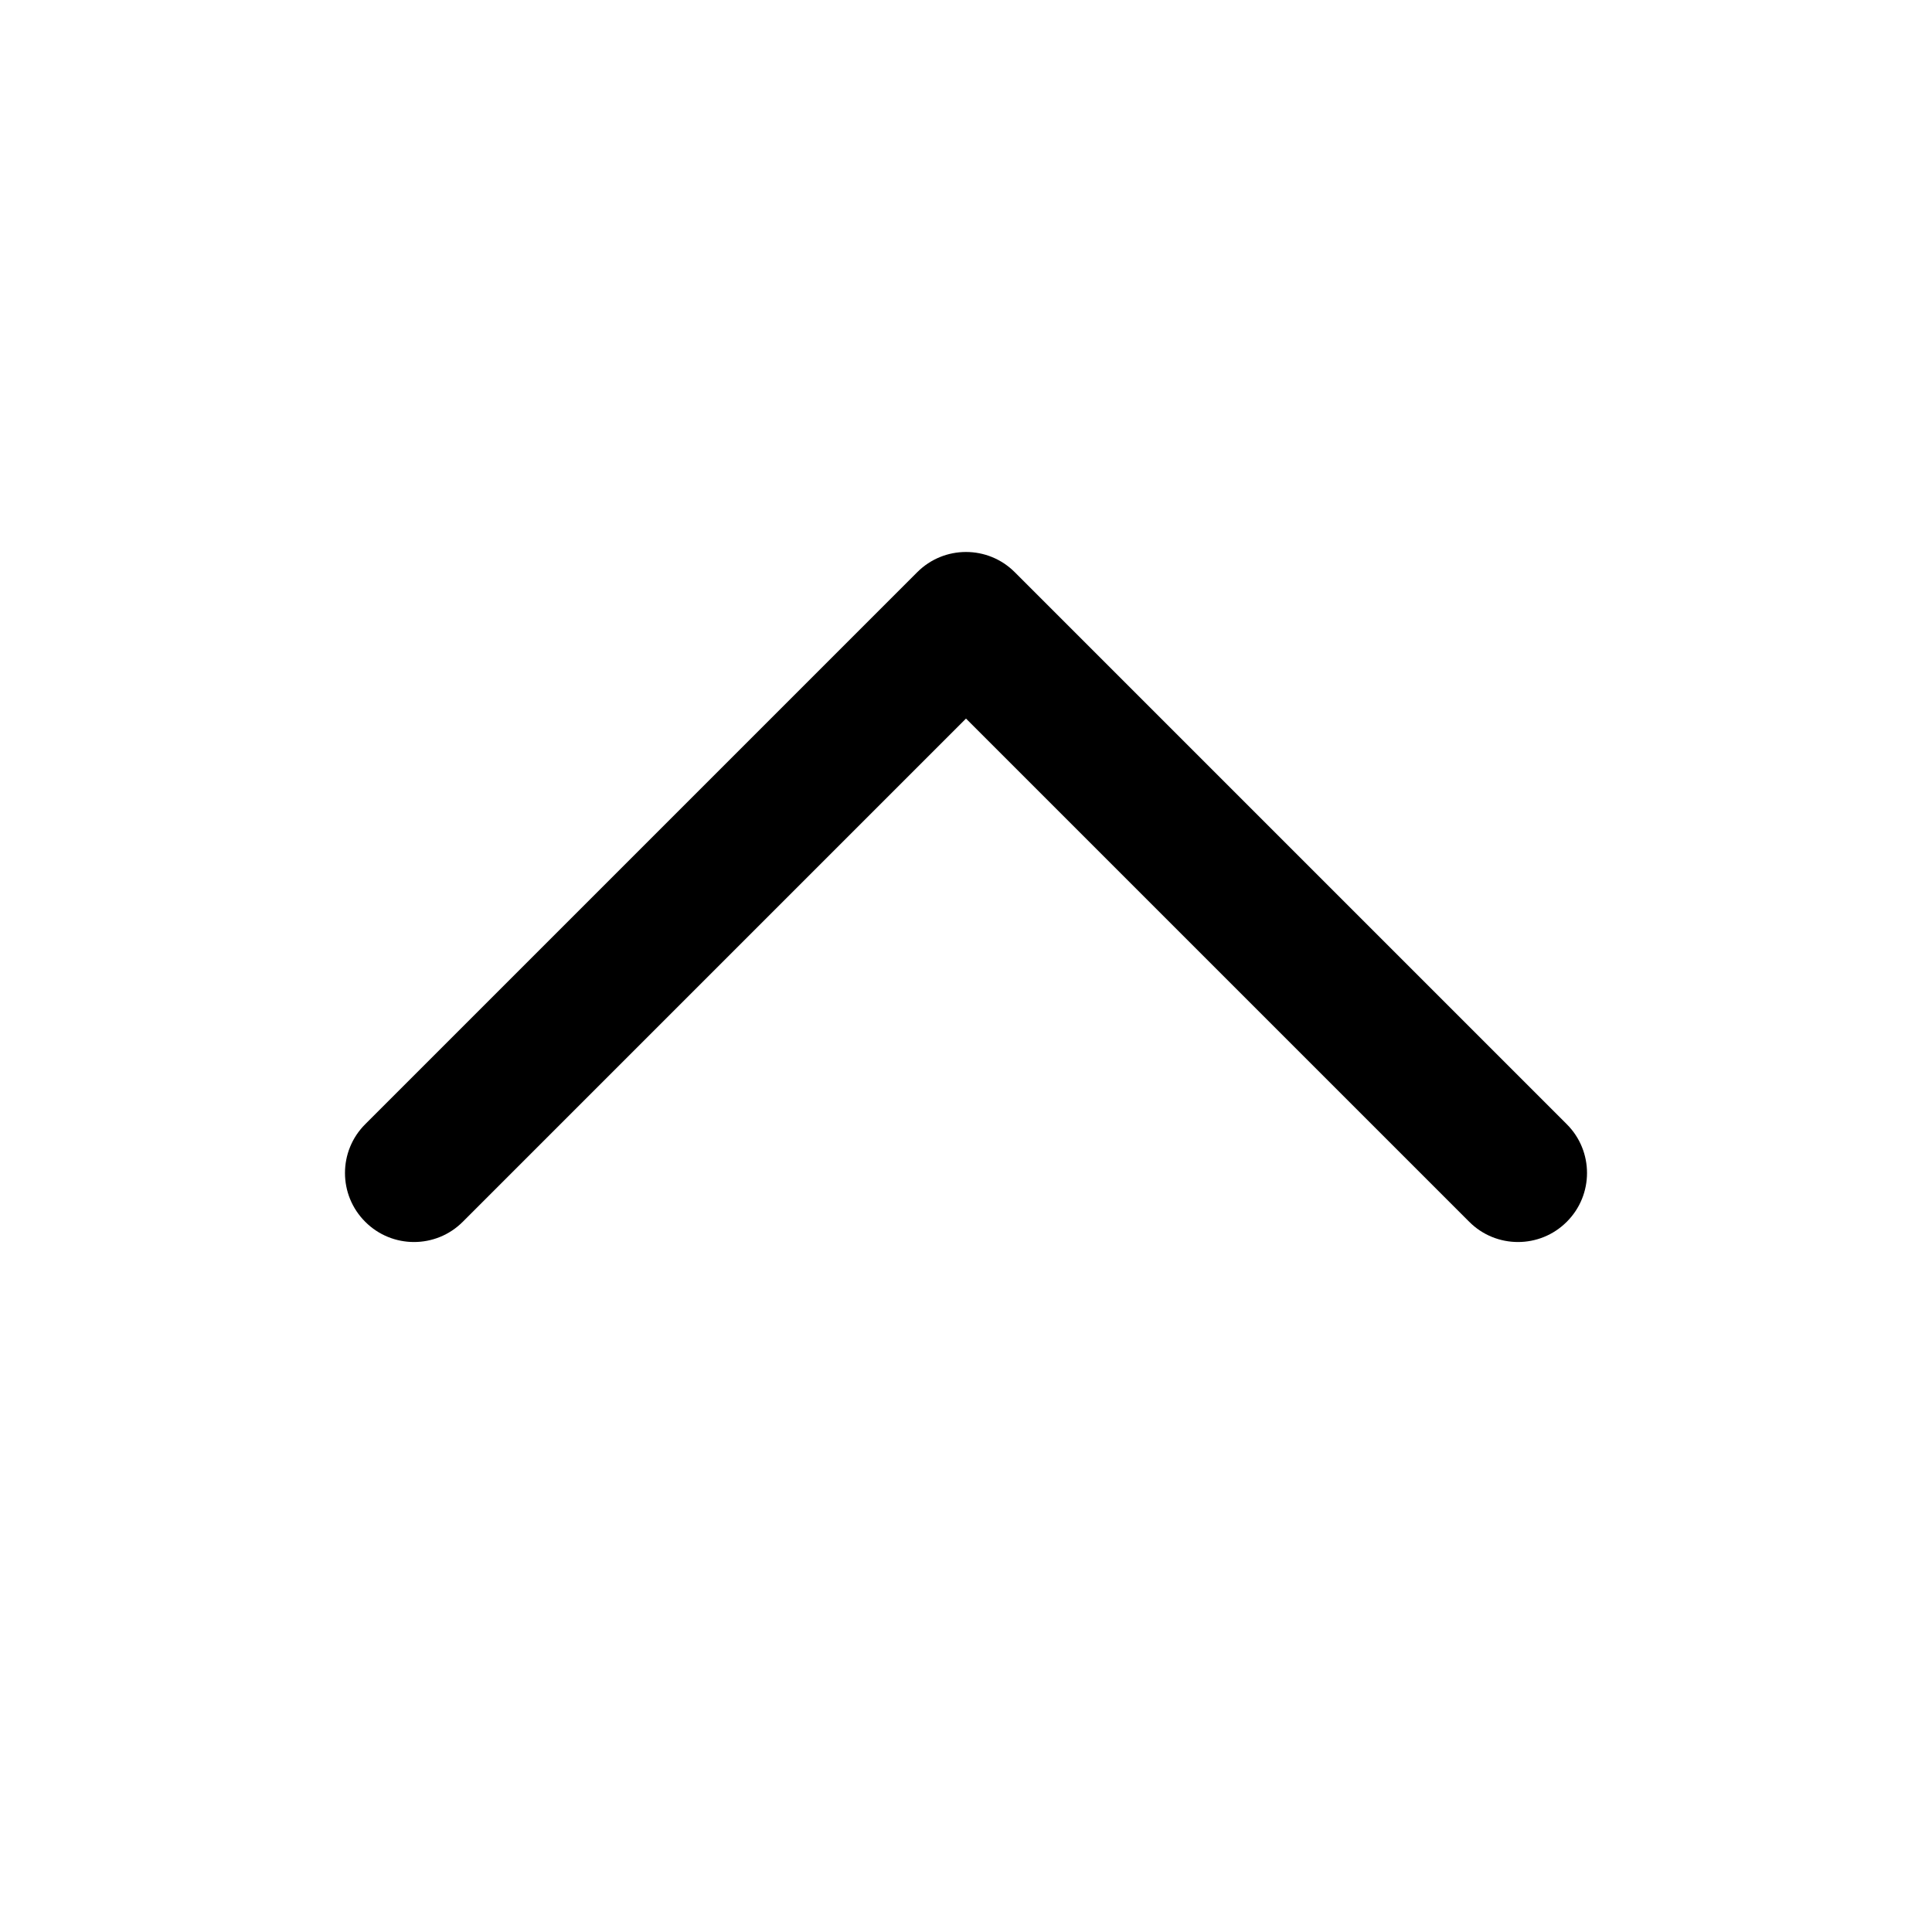 <svg width="28" height="28" viewBox="0 0 28 28" fill="none" xmlns="http://www.w3.org/2000/svg">
<path d="M13.293 8.293C13.683 7.902 14.317 7.902 14.707 8.293L22.707 16.293C23.098 16.683 23.098 17.317 22.707 17.707C22.317 18.098 21.683 18.098 21.293 17.707L14 10.414L6.707 17.707C6.317 18.098 5.683 18.098 5.293 17.707C4.902 17.317 4.902 16.683 5.293 16.293L13.293 8.293Z" fill="black"/>
</svg>
